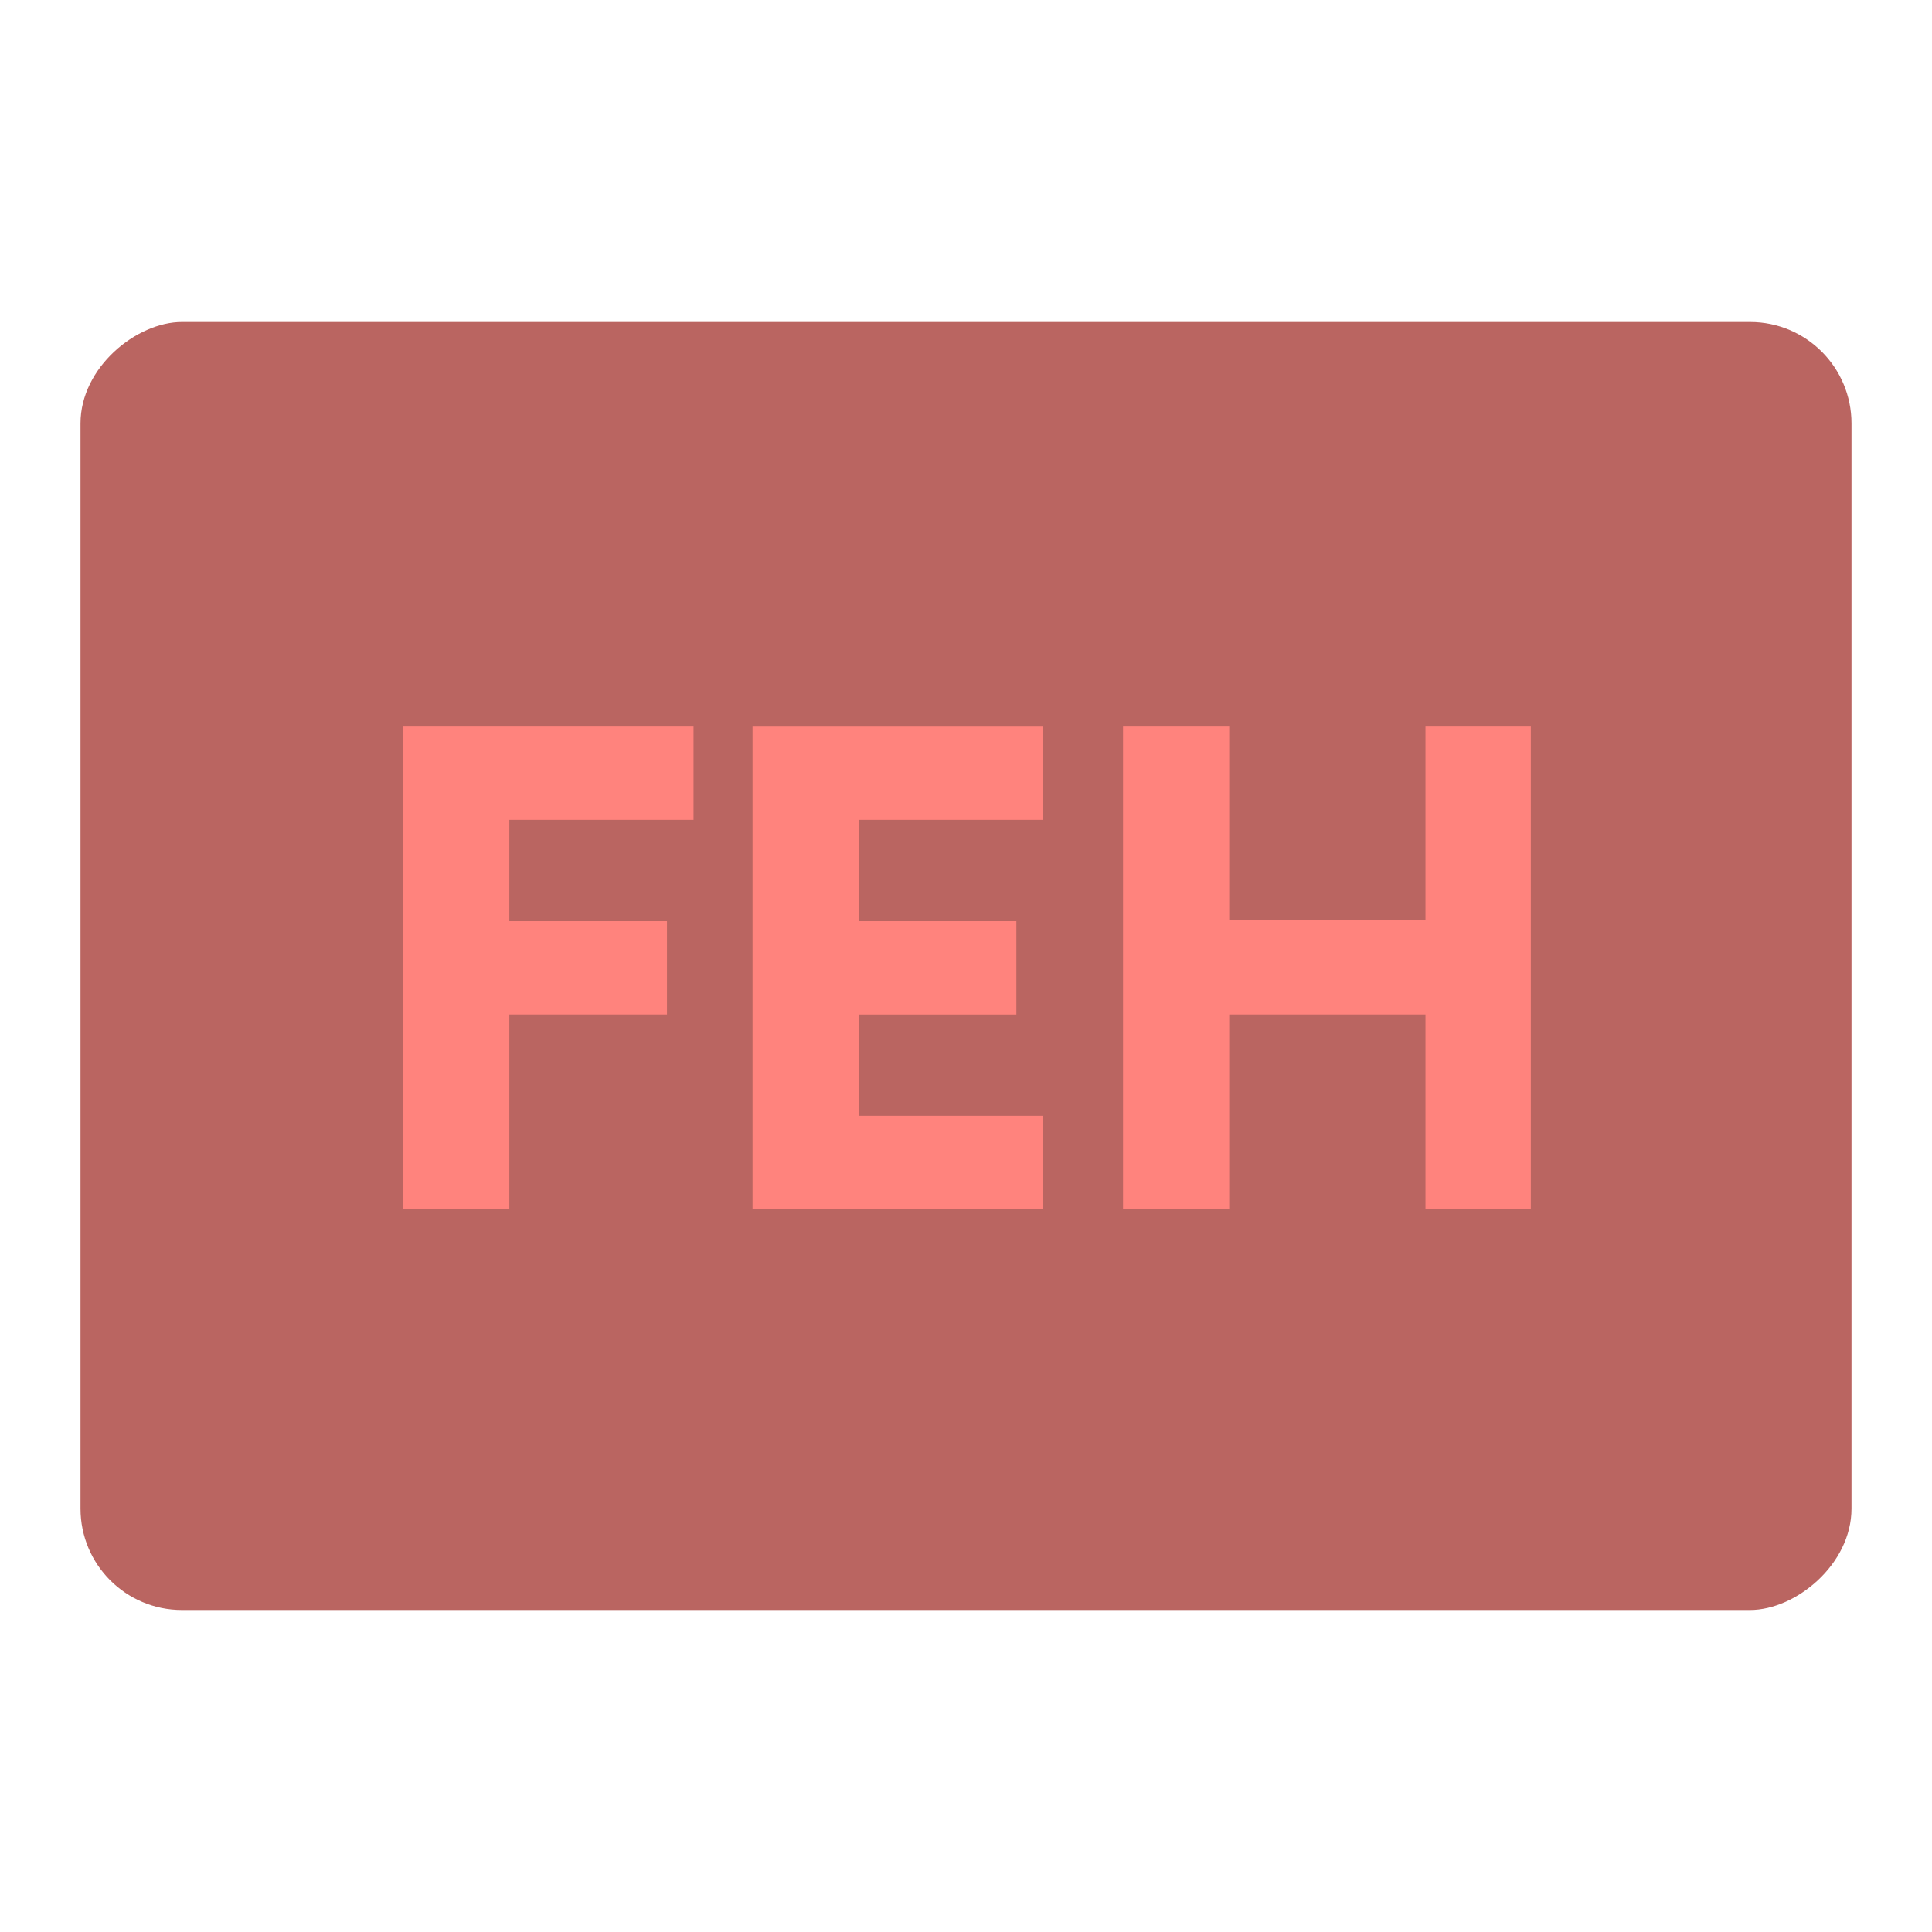 <svg width="192" height="192" version="1.1" viewBox="0 0 192 192" xmlns="http://www.w3.org/2000/svg">
 <rect transform="rotate(90)" x="32" y="-184" width="128" height="176" rx="10.079" opacity=".63" stroke-width="1.007" style="fill:#ba6561;opacity:1"/>
 <path d="m40.066 72.203v47.961h10.551v-19.344h15.666v-9.273h-15.666v-10.072h18.305v-9.271h-28.855zm34.721 0v47.961h28.855v-9.273h-18.305v-10.07h15.668v-9.273h-15.668v-10.072h18.305v-9.271h-28.855zm36.818 0v47.961h10.553v-19.344h19.504v19.344h10.471v-47.961h-10.471v19.264h-19.504v-19.264h-10.553z" style="fill:#ff837d"/>
</svg>
